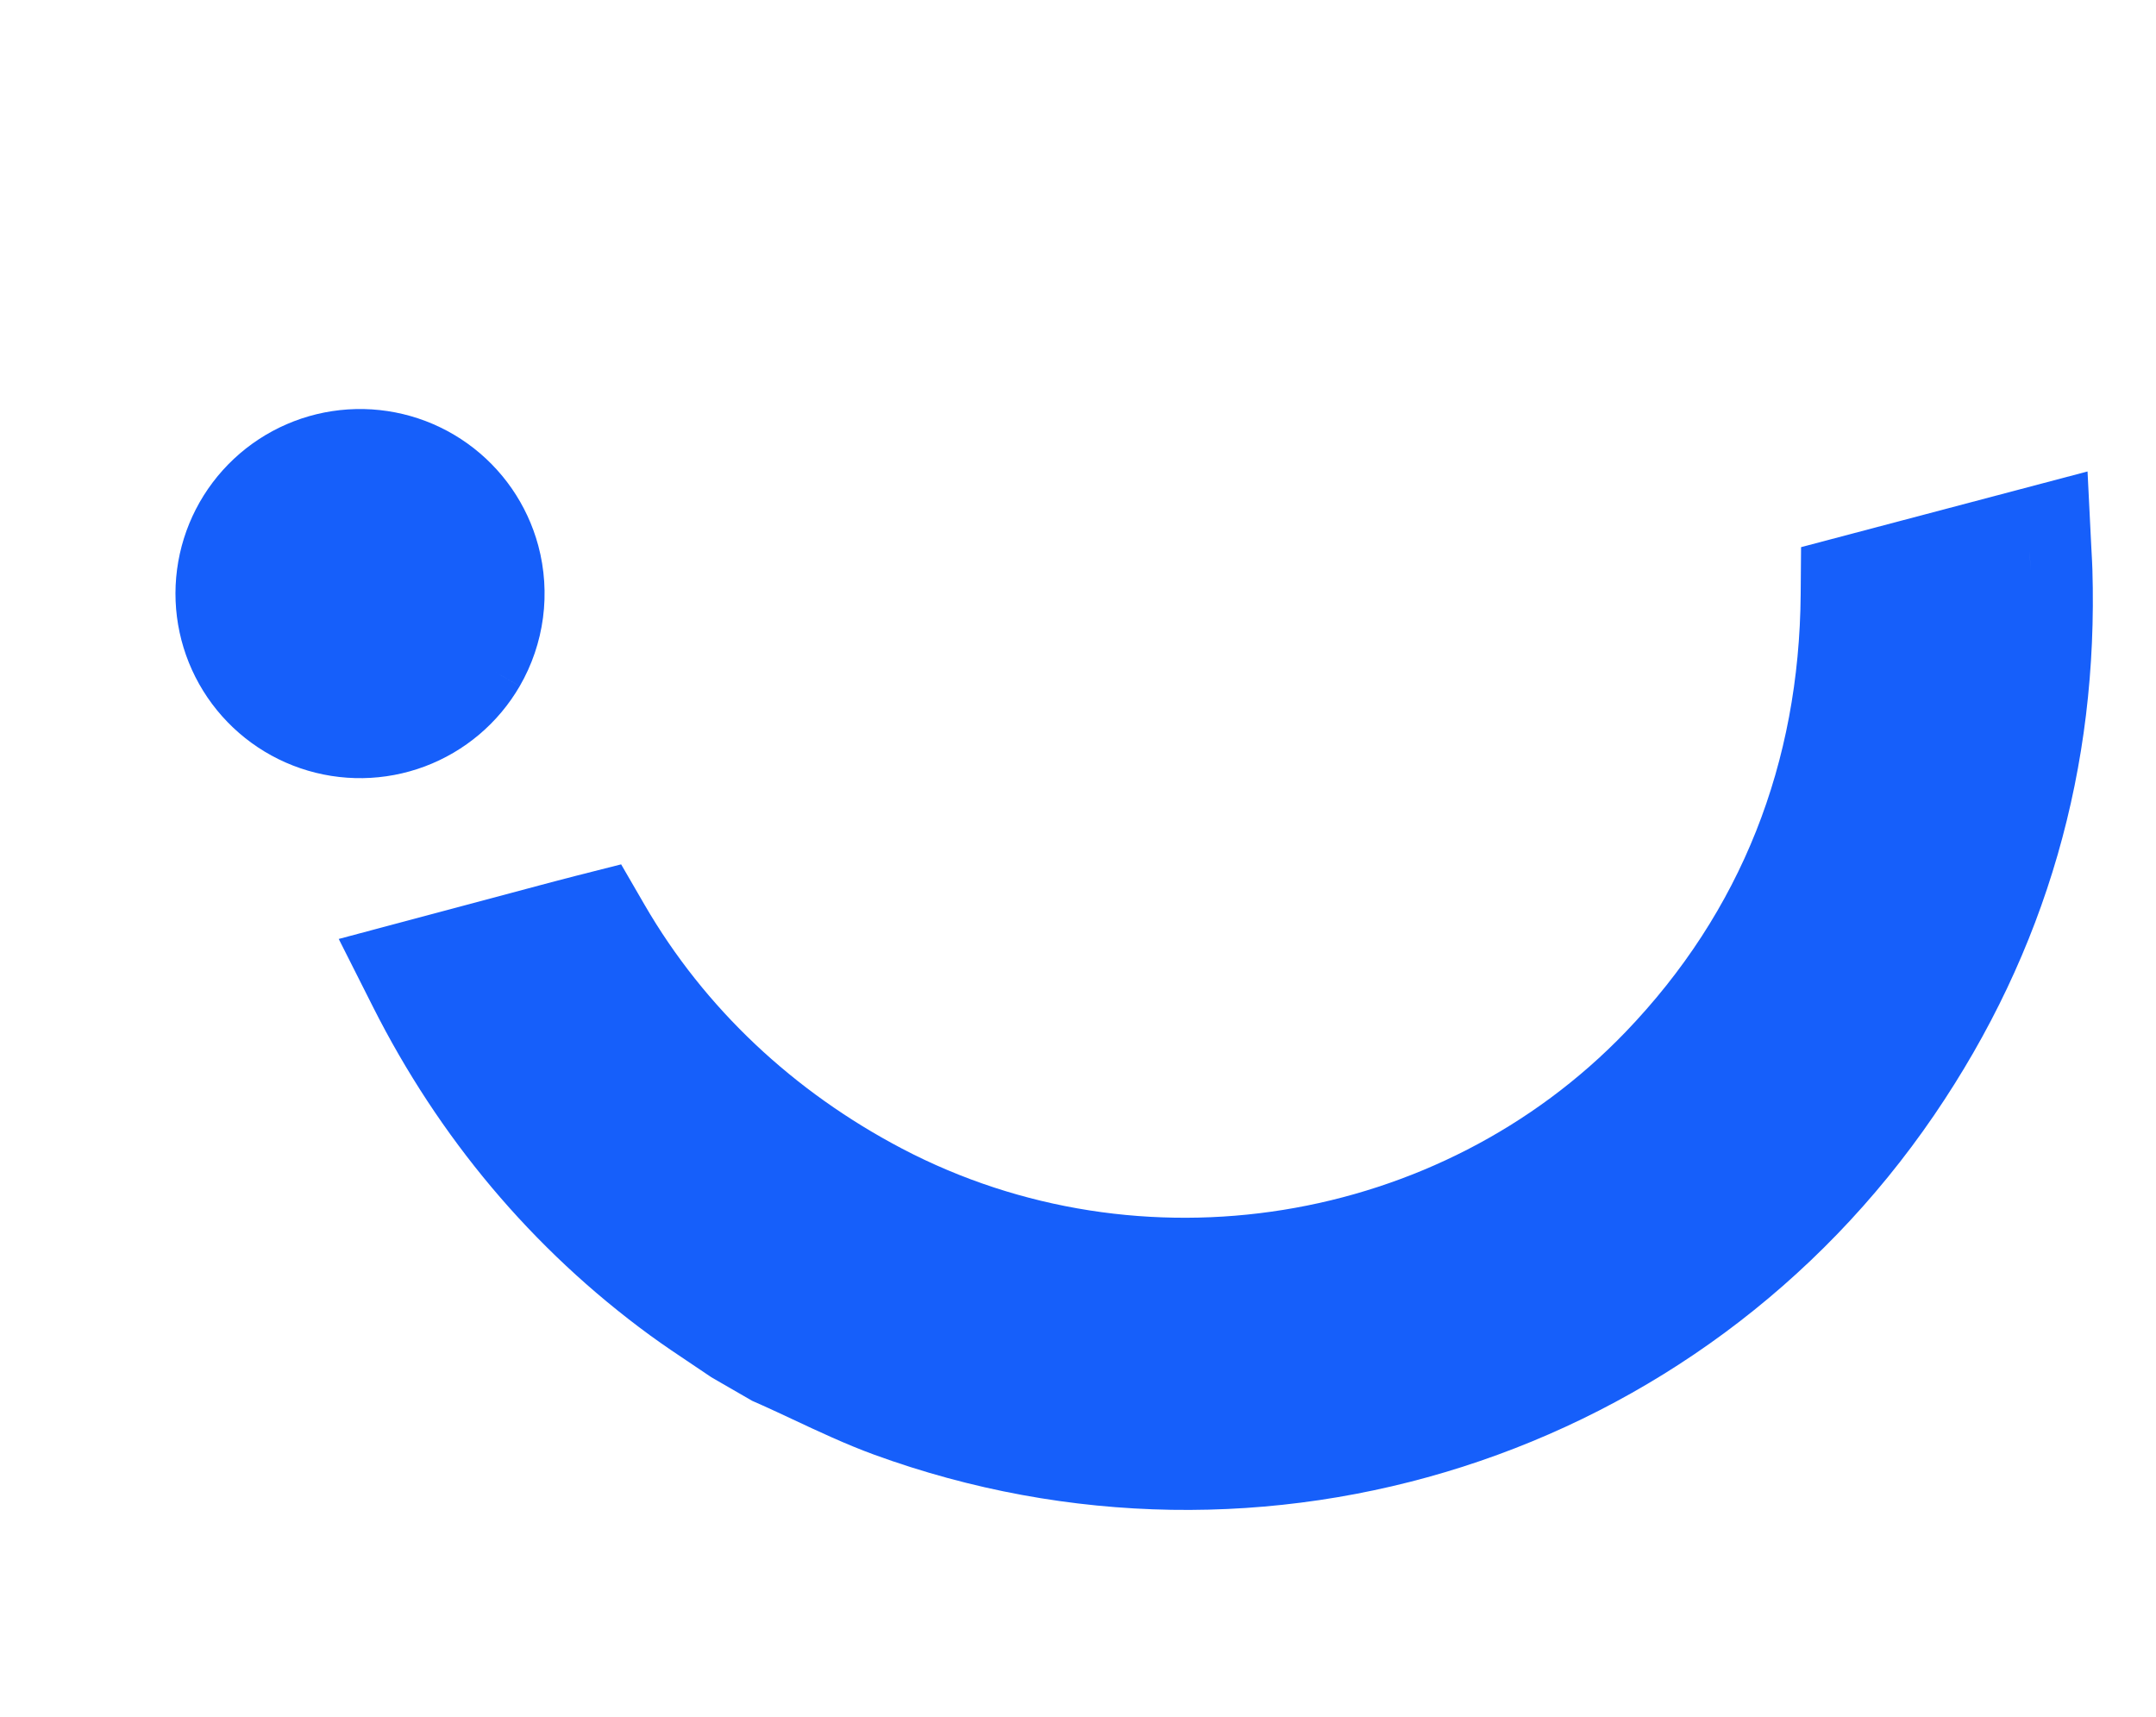 <svg width="432" height="344" viewBox="0 0 432 344" fill="none" xmlns="http://www.w3.org/2000/svg">
<path fill-rule="evenodd" clip-rule="evenodd" d="M142.132 275.695L142.52 275.96L150.713 280.69L152.751 281.593L152.764 281.599C154.587 282.414 156.583 283.35 158.692 284.34C163.793 286.734 169.555 289.438 175.127 291.471L175.129 291.472C253.347 320.001 340.689 292.084 387.537 223.458L387.539 223.456C410.034 190.489 420.465 153.792 419.254 114.035L419.253 114.033C419.221 112.972 419.155 111.777 419.1 110.793C419.078 110.397 419.058 110.035 419.043 109.73L418.282 94.468L360.881 109.635L360.804 119.093C360.528 152.911 348.934 182.622 325.725 206.777C288.388 245.616 228.498 255.218 180.709 230.138L180.706 230.136C159.119 218.797 141.228 202.136 129.15 181.293L124.458 173.196L115.388 175.496C112.111 176.327 108.813 177.213 105.615 178.072L105.607 178.074C104.506 178.37 103.417 178.662 102.345 178.948L67.872 188.144L74.738 201.759C87.906 227.872 106.553 250.234 130.245 267.565L130.249 267.568C132.969 269.556 135.963 271.557 138.673 273.368L138.674 273.368L138.678 273.371C139.905 274.191 141.074 274.972 142.132 275.695ZM406.672 110.347C406.694 110.799 406.719 111.247 406.744 111.693L406.744 111.694C406.795 112.607 406.845 113.51 406.873 114.412C406.878 114.594 406.884 114.776 406.889 114.957C406.884 114.776 406.878 114.594 406.873 114.412" fill="#165FFA"/>
<path fill-rule="evenodd" clip-rule="evenodd" d="M104.138 137.488L98.777 134.387L104.135 137.493C99.845 144.891 93.124 150.573 85.116 153.573C77.108 156.573 68.308 156.705 60.213 153.947C52.119 151.189 45.23 145.711 40.72 138.445C36.21 131.18 34.357 122.576 35.477 114.098C36.597 105.62 40.62 97.792 46.861 91.947C53.103 86.101 61.178 82.599 69.711 82.037C78.244 81.475 86.708 83.887 93.662 88.863C100.617 93.839 105.632 101.072 107.854 109.329L107.856 109.335C109.118 114.042 109.439 118.951 108.801 123.782C108.163 128.613 106.578 133.271 104.138 137.488Z" fill="#165FFA"/>
</svg>
